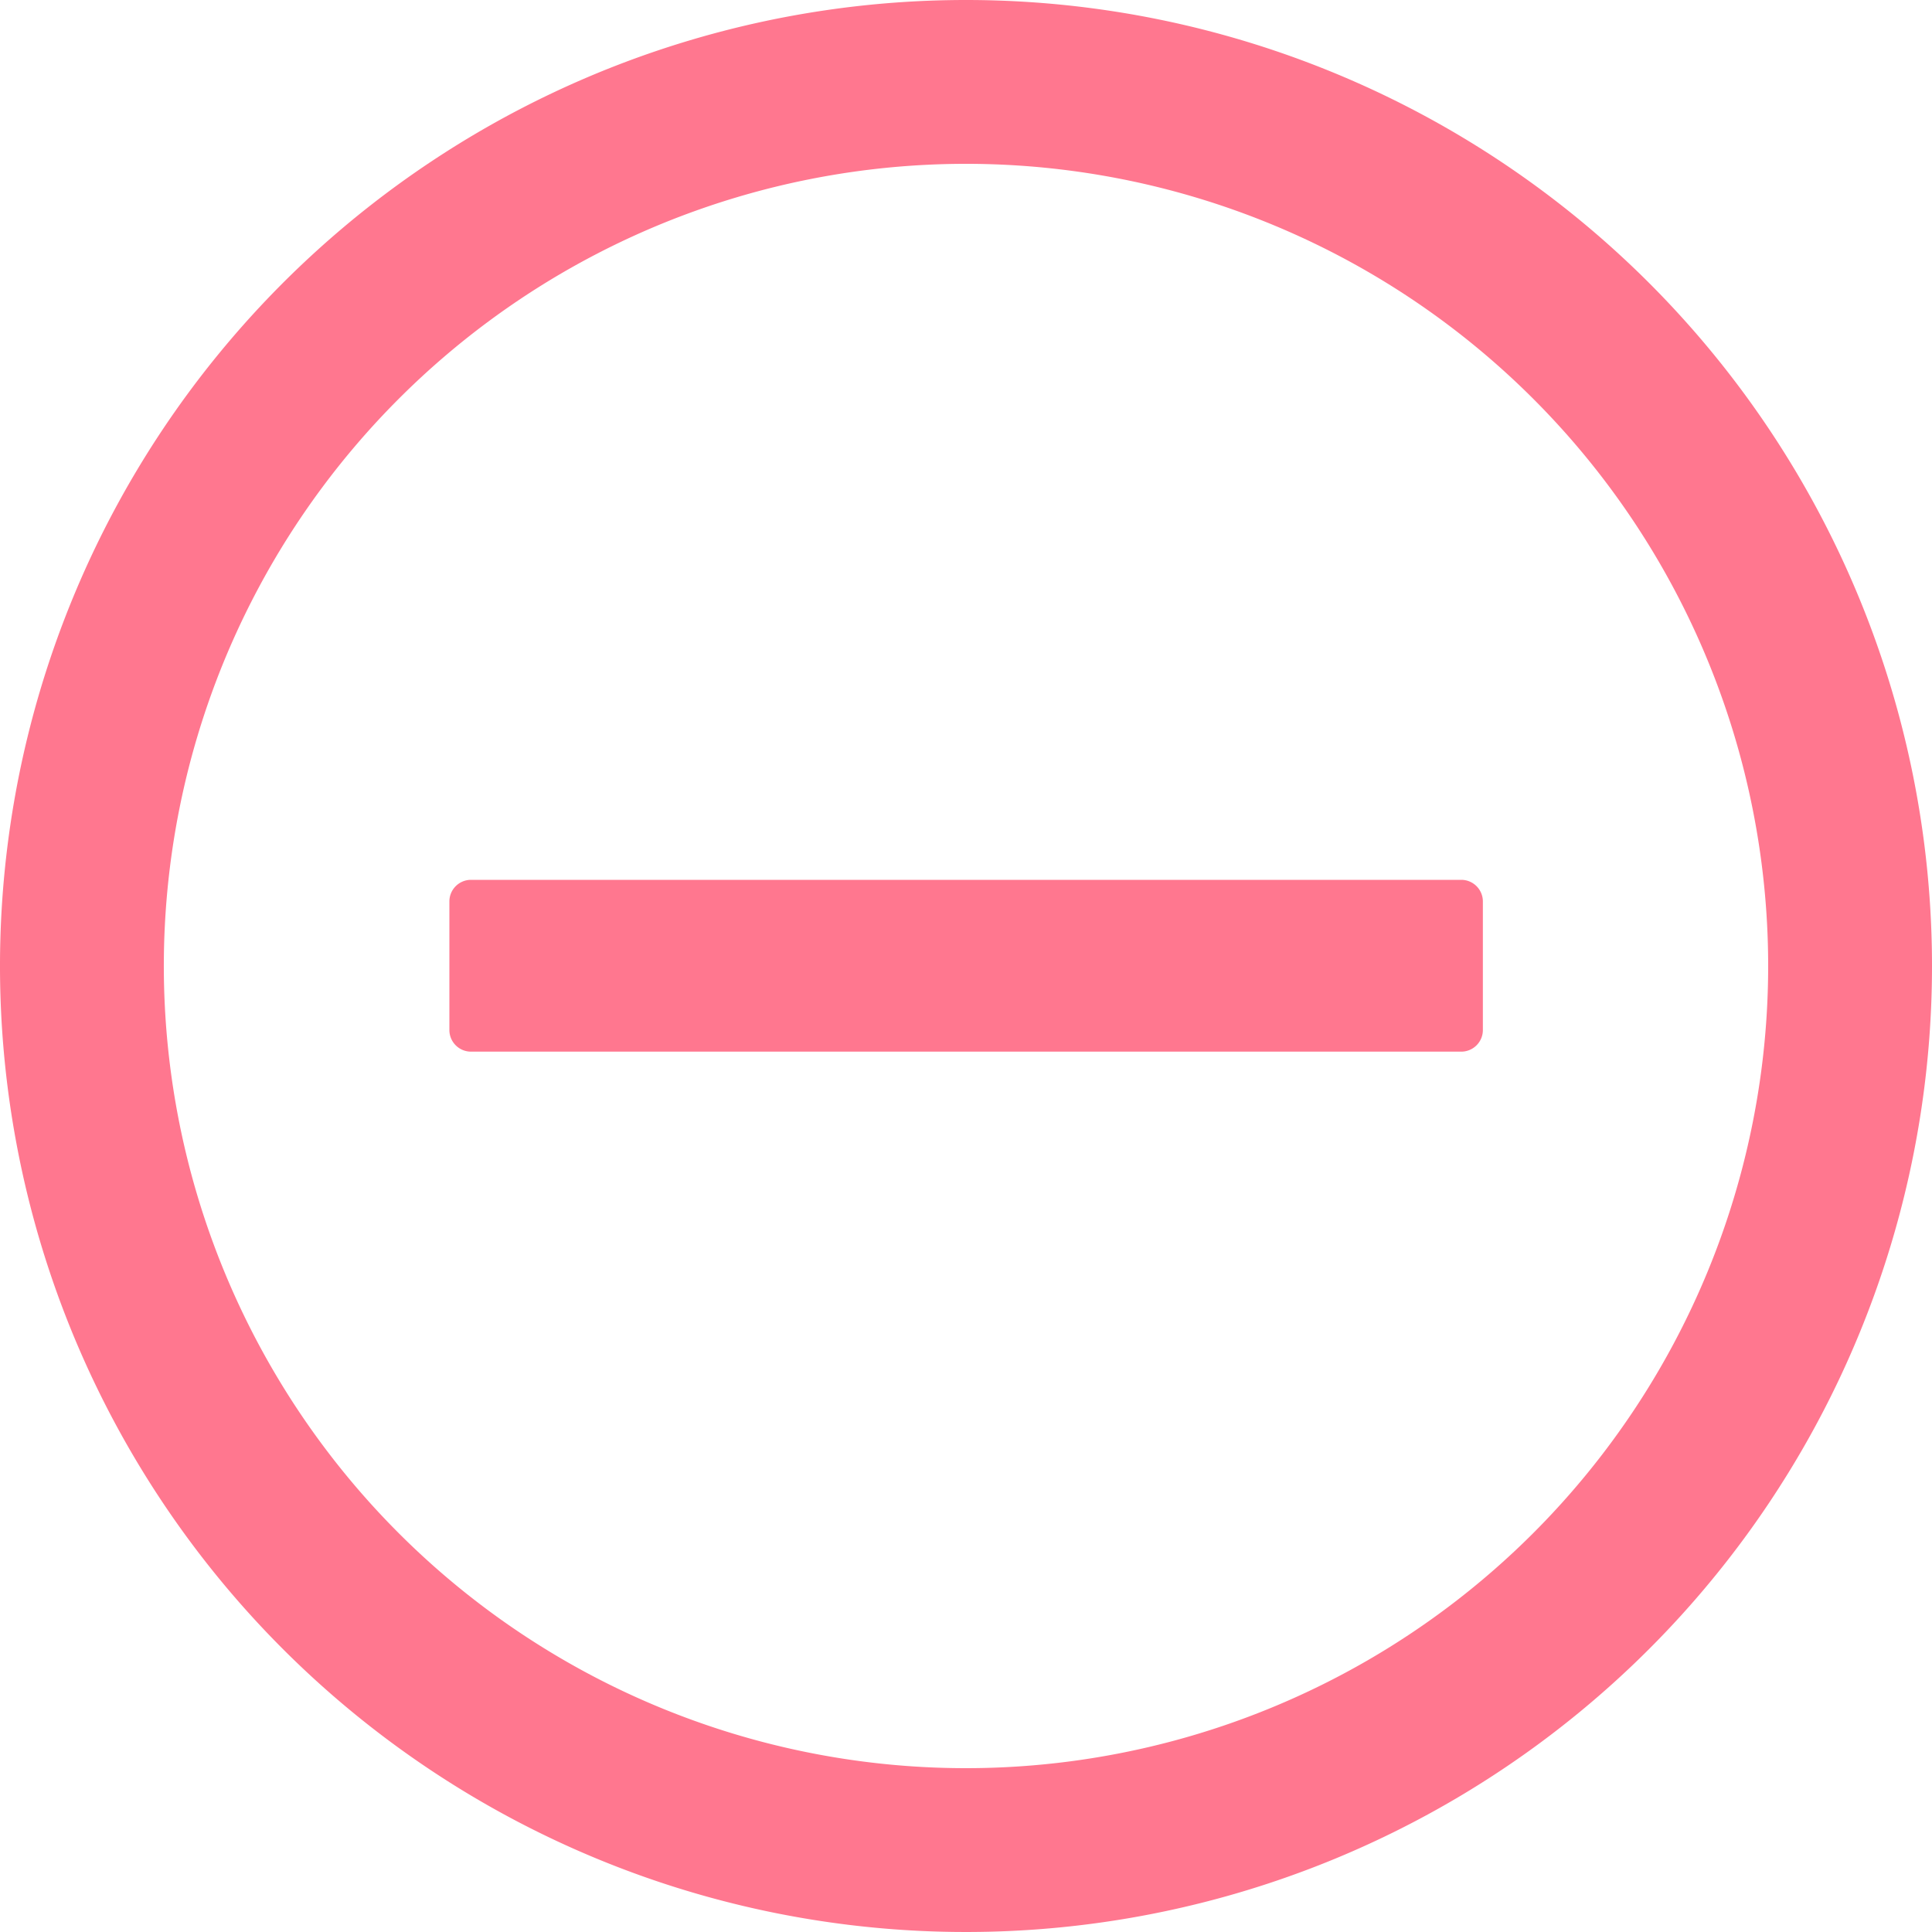 <svg xmlns="http://www.w3.org/2000/svg" width="15" height="15" viewBox="0 0 15 15">
  <defs>
    <style>
      .cls-1 {
        fill: #ff778f;
      }
    </style>
  </defs>
  <g id="组_718" data-name="组 718" transform="translate(-64 -64)">
    <path id="路径_274" data-name="路径 274" class="cls-1" d="M327.858,480h-7.69a.168.168,0,0,0-.167.167v1a.168.168,0,0,0,.167.167h7.69a.168.168,0,0,0,.167-.167v-1A.168.168,0,0,0,327.858,480Z" transform="translate(-252.512 -409.169)"/>
    <path id="路径_275" data-name="路径 275" class="cls-1" d="M71.5,64A7.5,7.5,0,1,0,79,71.5,7.5,7.5,0,0,0,71.5,64Zm0,13.728A6.228,6.228,0,1,1,77.728,71.5,6.229,6.229,0,0,1,71.5,77.728Z"/>
  </g>
</svg>

